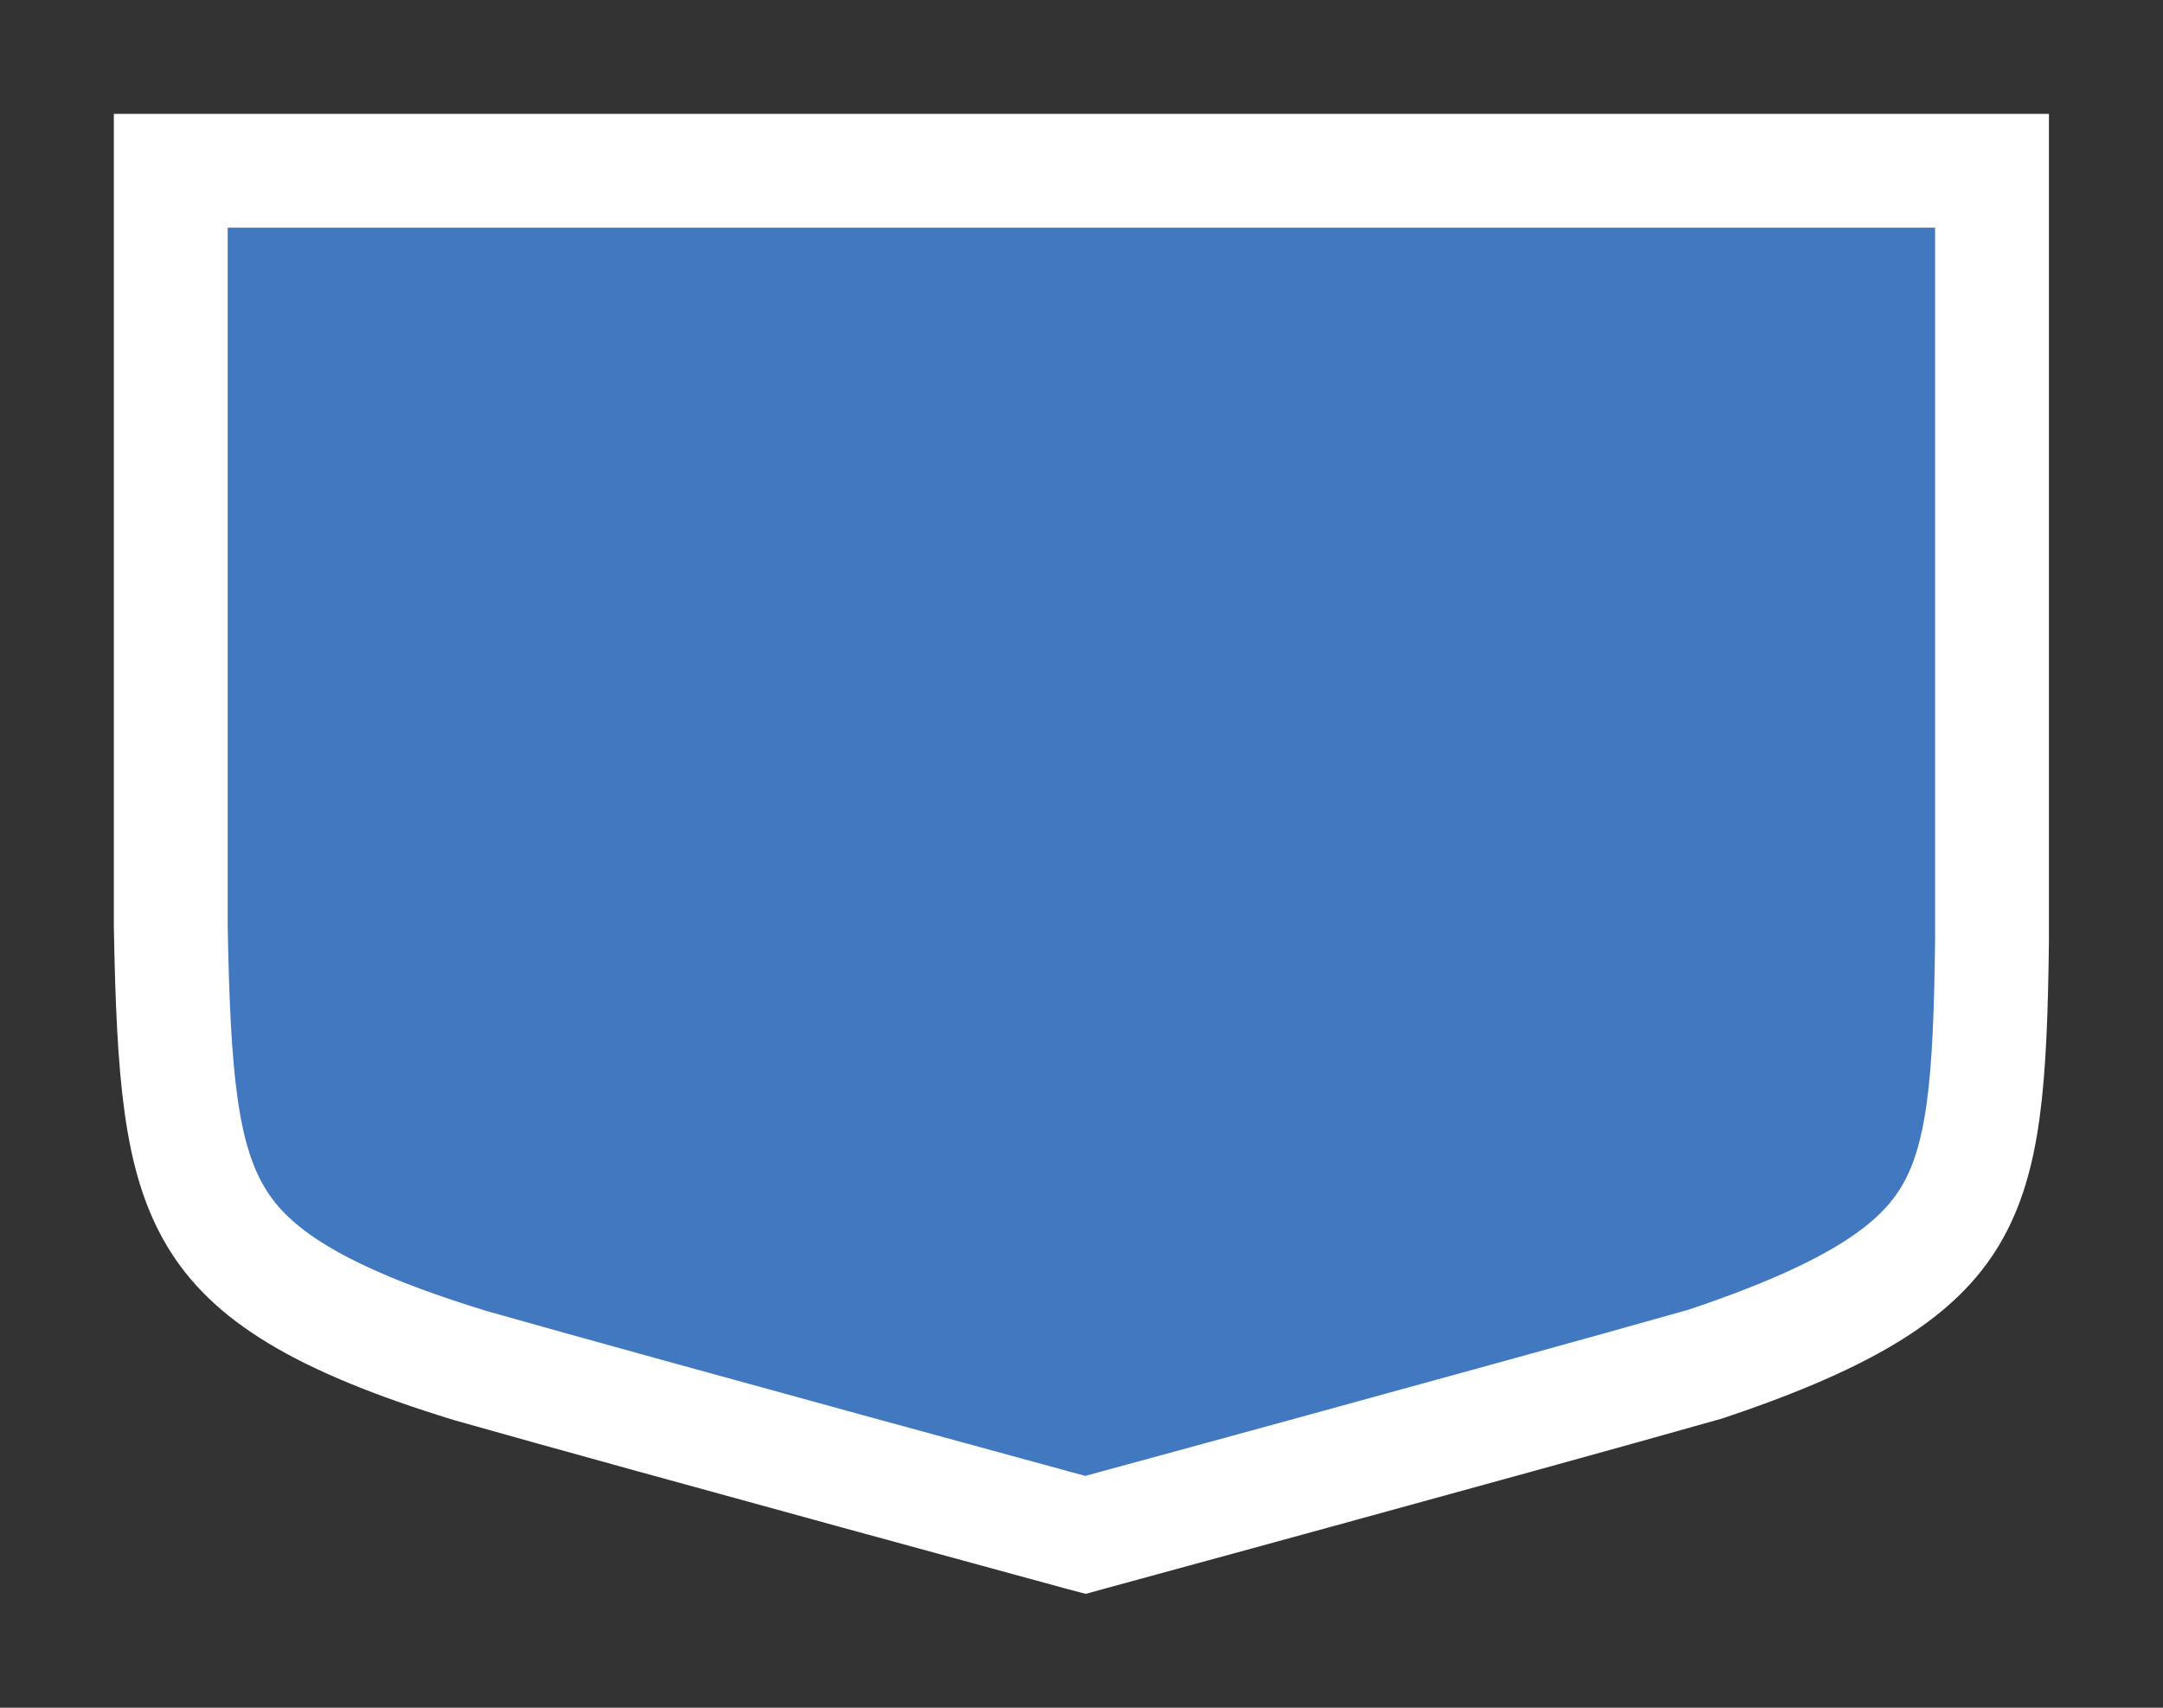 <svg width="19" height="15" viewBox="0 0 19 15" fill="none" xmlns="http://www.w3.org/2000/svg">
<rect x="0" y="0" width="19" height="15" fill="#333333" stroke="none"/>
<g id="hybrid / simpleshield_a_01">
<g id="simpleshield_a_base ">
<g id="stretchable-items">
<path id="shape01" d="M1.5 1.5L17.498 1.5V8.268C17.483 9.503 17.429 10.18 17.133 10.677C16.854 11.145 16.298 11.541 14.979 11.982C14.136 12.221 12.747 12.603 11.565 12.927C10.972 13.09 10.431 13.237 10.039 13.344L9.574 13.471L9.534 13.482L9.496 13.472L9.035 13.346C8.646 13.24 8.111 13.094 7.523 12.933C6.349 12.611 4.968 12.232 4.133 11.995C2.767 11.577 2.189 11.178 1.897 10.689C1.585 10.168 1.524 9.444 1.5 8.137L1.5 3.826L1.5 1.837L1.5 1.5Z" fill="#4278BF" stroke="white"/>
</g>
</g>
</g>
</svg>
